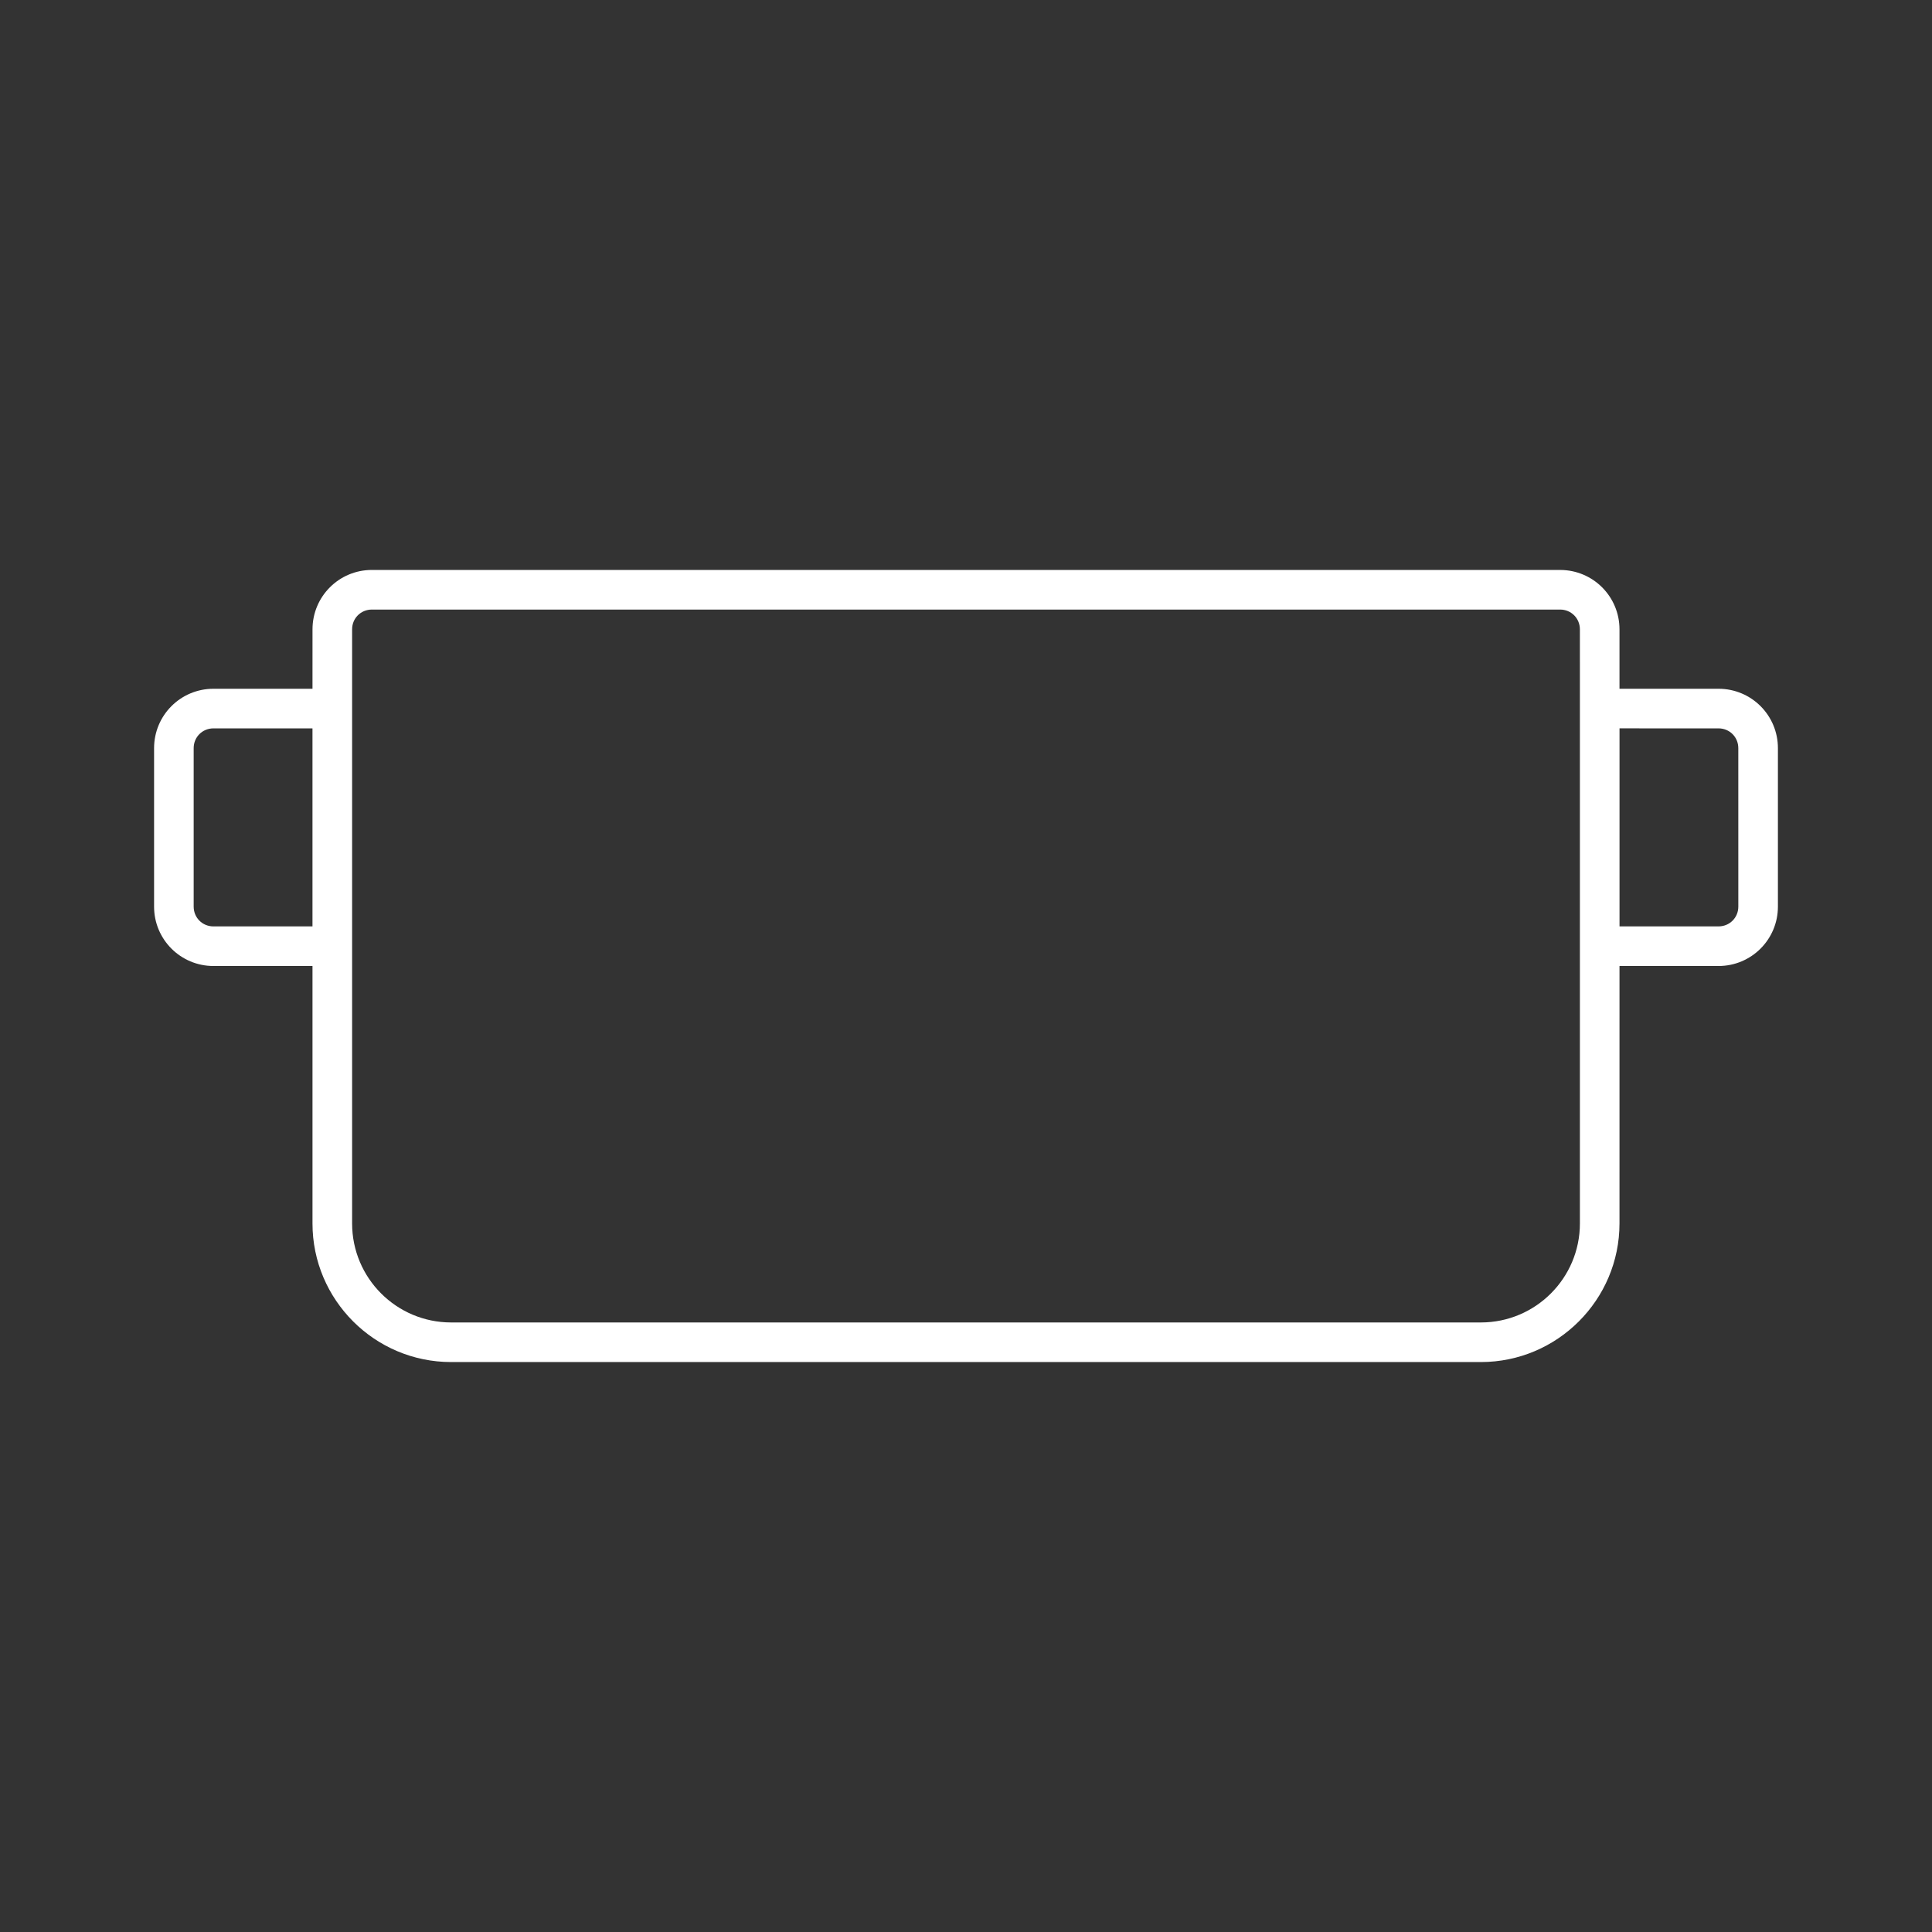 <!DOCTYPE svg PUBLIC "-//W3C//DTD SVG 1.1//EN" "http://www.w3.org/Graphics/SVG/1.1/DTD/svg11.dtd">
<!-- Uploaded to: SVG Find, www.svgrepo.com, Transformed by: SVG Find Mixer Tools -->
<svg fill="#ffffff" width="800px" height="800px" version="1.1" viewBox="144 144 512 512" xmlns="http://www.w3.org/2000/svg">
<rect x="144" y="144" width="512" height="512" fill="#333333" stroke="none"/>
<g id="SVGRepo_bgCarrier" stroke-width="0"/>
<g id="SVGRepo_tracerCarrier" stroke-linecap="round" stroke-linejoin="round"/>
<g id="SVGRepo_iconCarrier"> <path d="m599.42 326.53h-26.238v-15.742c0-8.711-7.031-15.742-15.742-15.742l-314.88-0.004c-8.711 0-15.742 7.031-15.742 15.742l-0.004 15.746h-26.238c-8.711 0-15.742 7.031-15.742 15.742v41.984c-0.004 8.711 7.031 15.746 15.742 15.746h26.238v68.223c0 20.258 16.48 36.734 36.734 36.734h272.9c20.258 0 36.734-16.48 36.734-36.734l0.004-68.223h26.238c8.711 0 15.742-7.031 15.742-15.742v-41.984c0.004-8.715-7.027-15.746-15.742-15.746zm-372.61 62.977h-26.238c-2.938 0-5.246-2.309-5.246-5.246v-41.984c-0.004-2.941 2.309-5.25 5.246-5.25h26.238zm335.88-57.73v136.45c0 14.484-11.754 26.238-26.238 26.238h-272.9c-14.484 0-26.238-11.754-26.238-26.238v-157.44c-0.004-2.938 2.309-5.246 5.246-5.246h314.88c2.938 0 5.246 2.309 5.246 5.246zm41.984 52.48c0 2.938-2.309 5.246-5.246 5.246h-26.238v-52.48l26.234 0.004c2.938 0 5.246 2.309 5.246 5.246z"/> </g>
</svg>